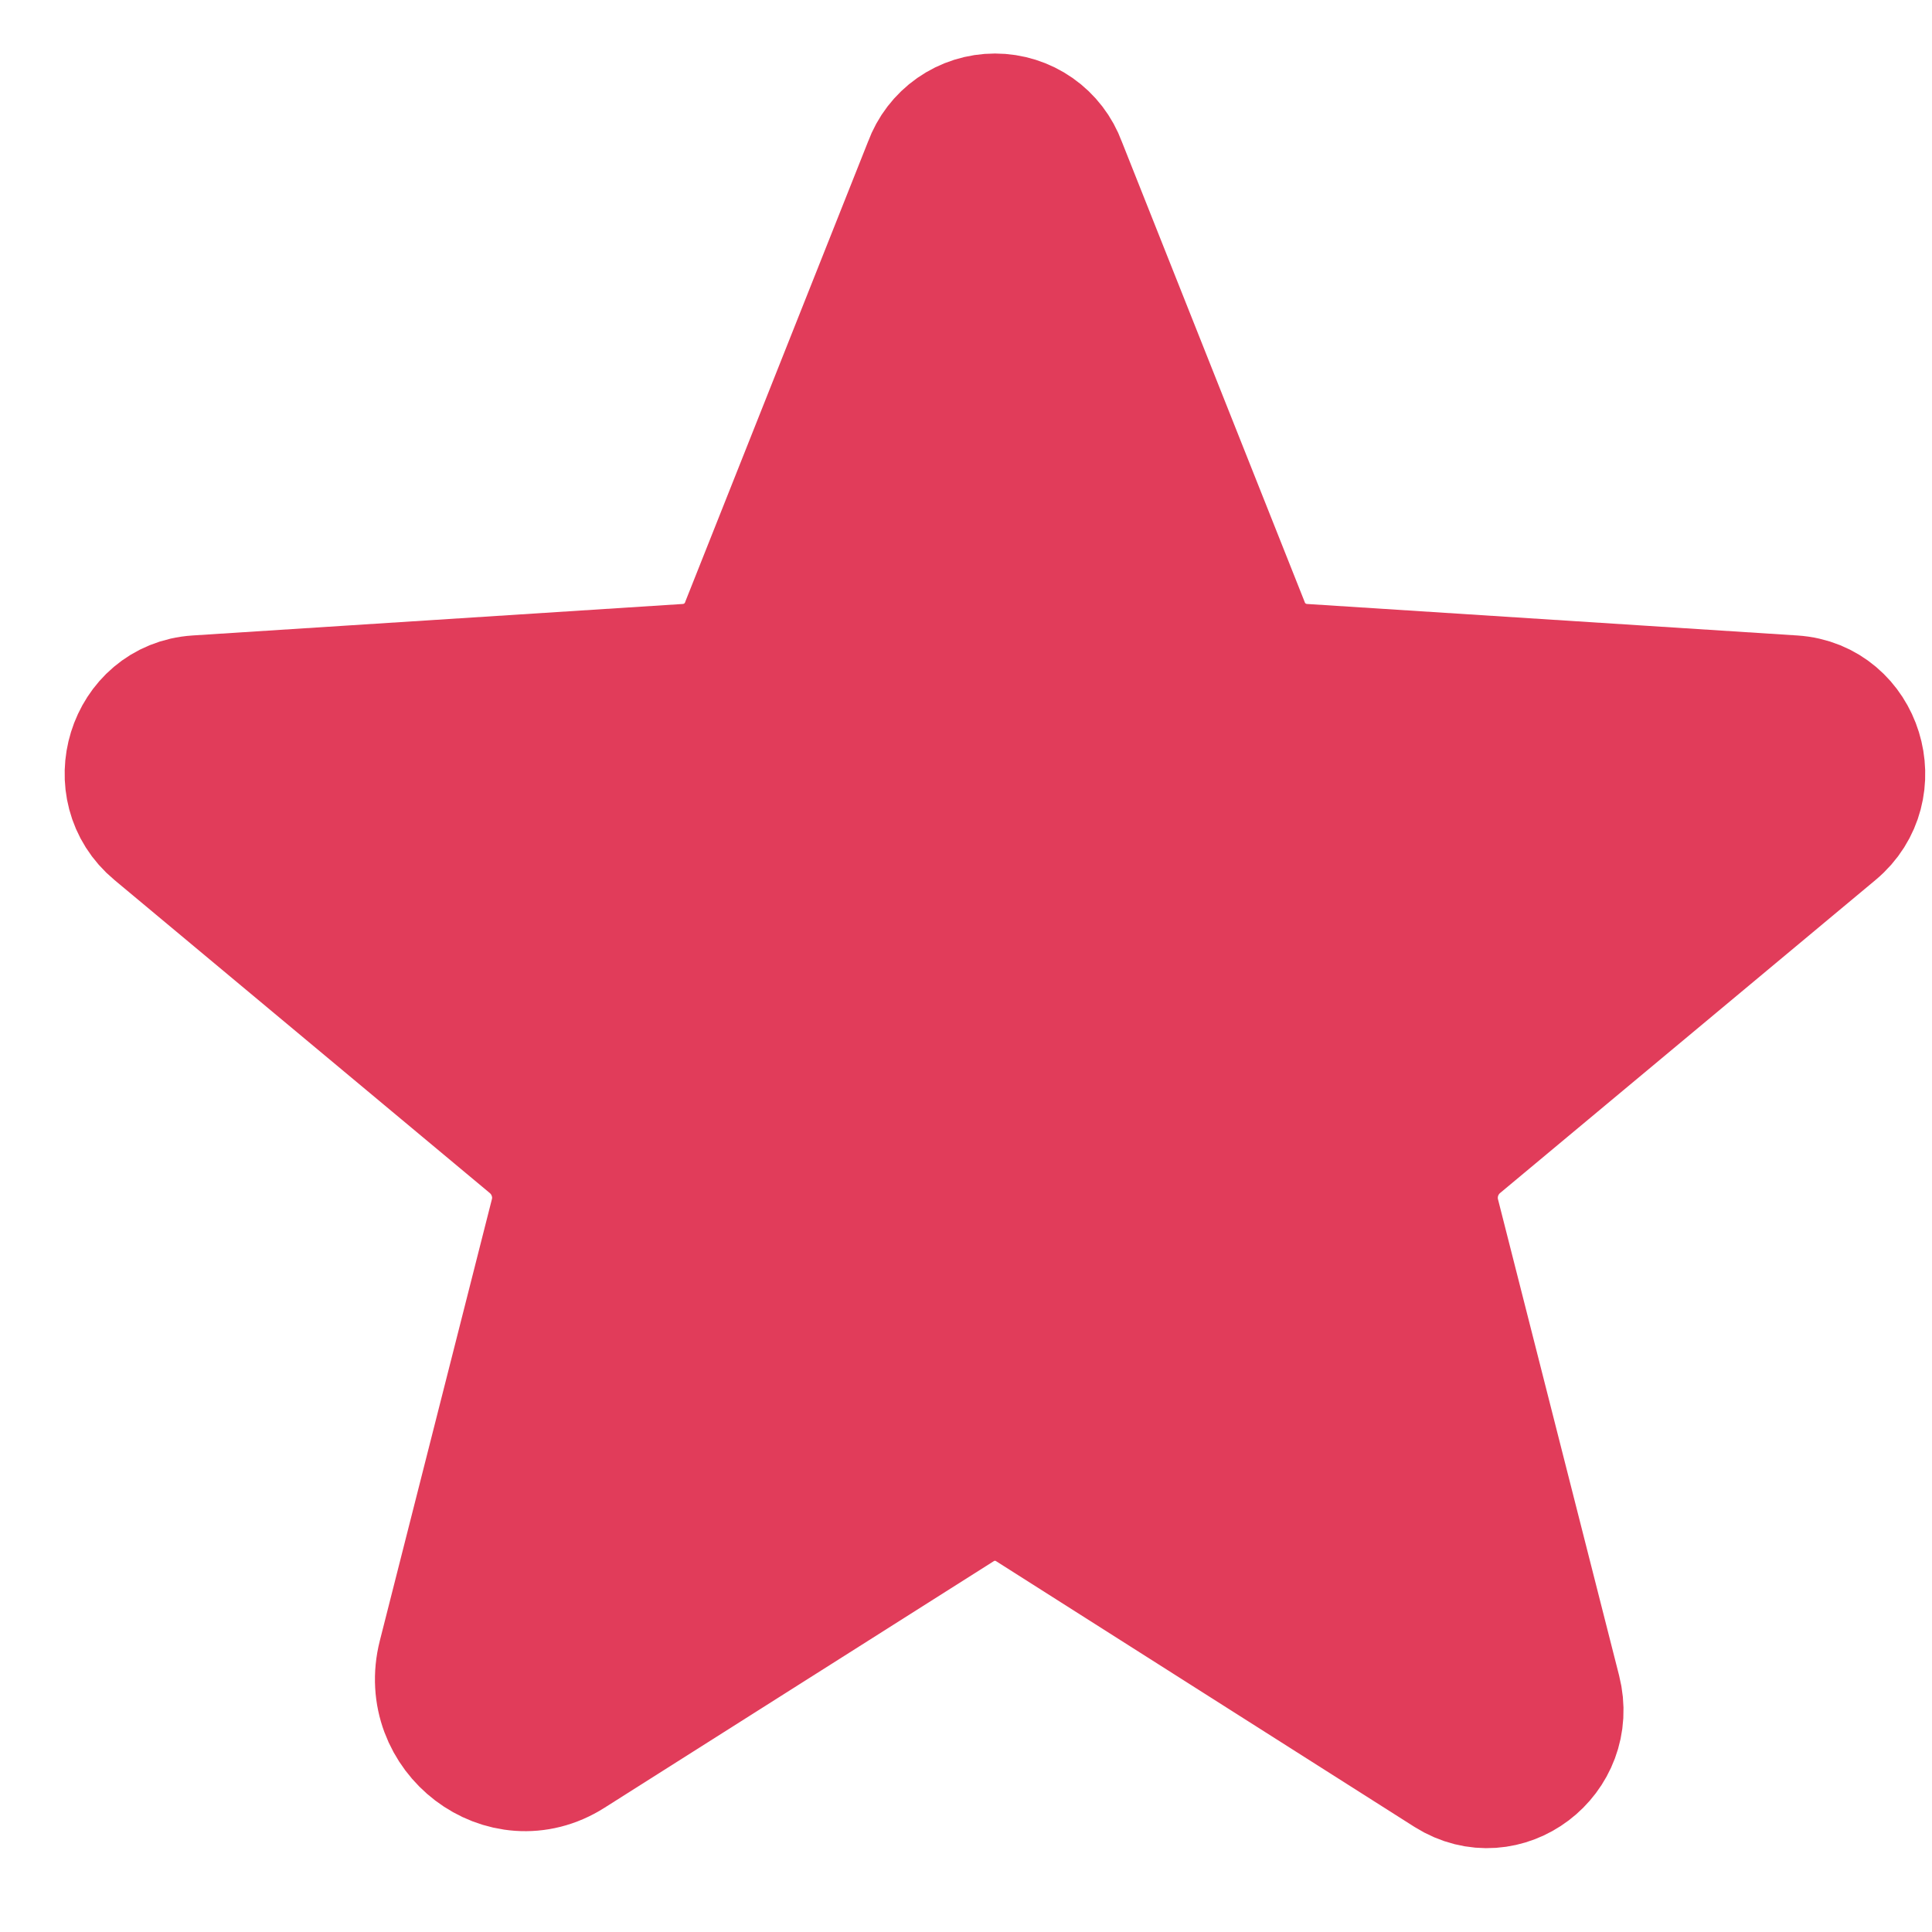 <svg width="20" height="20" viewBox="0 0 20 20" fill="none" xmlns="http://www.w3.org/2000/svg">
<path d="M10.678 15.579L15.011 18.331C15.57 18.683 16.258 18.159 16.094 17.514L14.839 12.579C14.805 12.442 14.811 12.298 14.855 12.165C14.899 12.031 14.98 11.912 15.088 11.822L18.975 8.581C19.482 8.16 19.224 7.308 18.562 7.265L13.489 6.939C13.351 6.931 13.218 6.882 13.106 6.8C12.995 6.718 12.91 6.604 12.862 6.474L10.97 1.711C10.92 1.574 10.829 1.455 10.709 1.371C10.589 1.287 10.446 1.242 10.3 1.242C10.153 1.242 10.01 1.287 9.89 1.371C9.77 1.455 9.679 1.574 9.629 1.711L7.737 6.474C7.689 6.604 7.604 6.718 7.493 6.8C7.381 6.882 7.248 6.931 7.11 6.939L2.037 7.265C1.375 7.308 1.117 8.16 1.625 8.581L5.511 11.822C5.619 11.912 5.7 12.031 5.744 12.165C5.789 12.298 5.794 12.442 5.76 12.579L4.599 17.153C4.402 17.927 5.227 18.554 5.889 18.133L9.921 15.579C10.034 15.508 10.166 15.469 10.3 15.469C10.434 15.469 10.565 15.508 10.678 15.579Z" fill="#E13C5A" stroke="#E13C5A" stroke-width="1.376" stroke-linecap="round" stroke-linejoin="round"/>
</svg>
